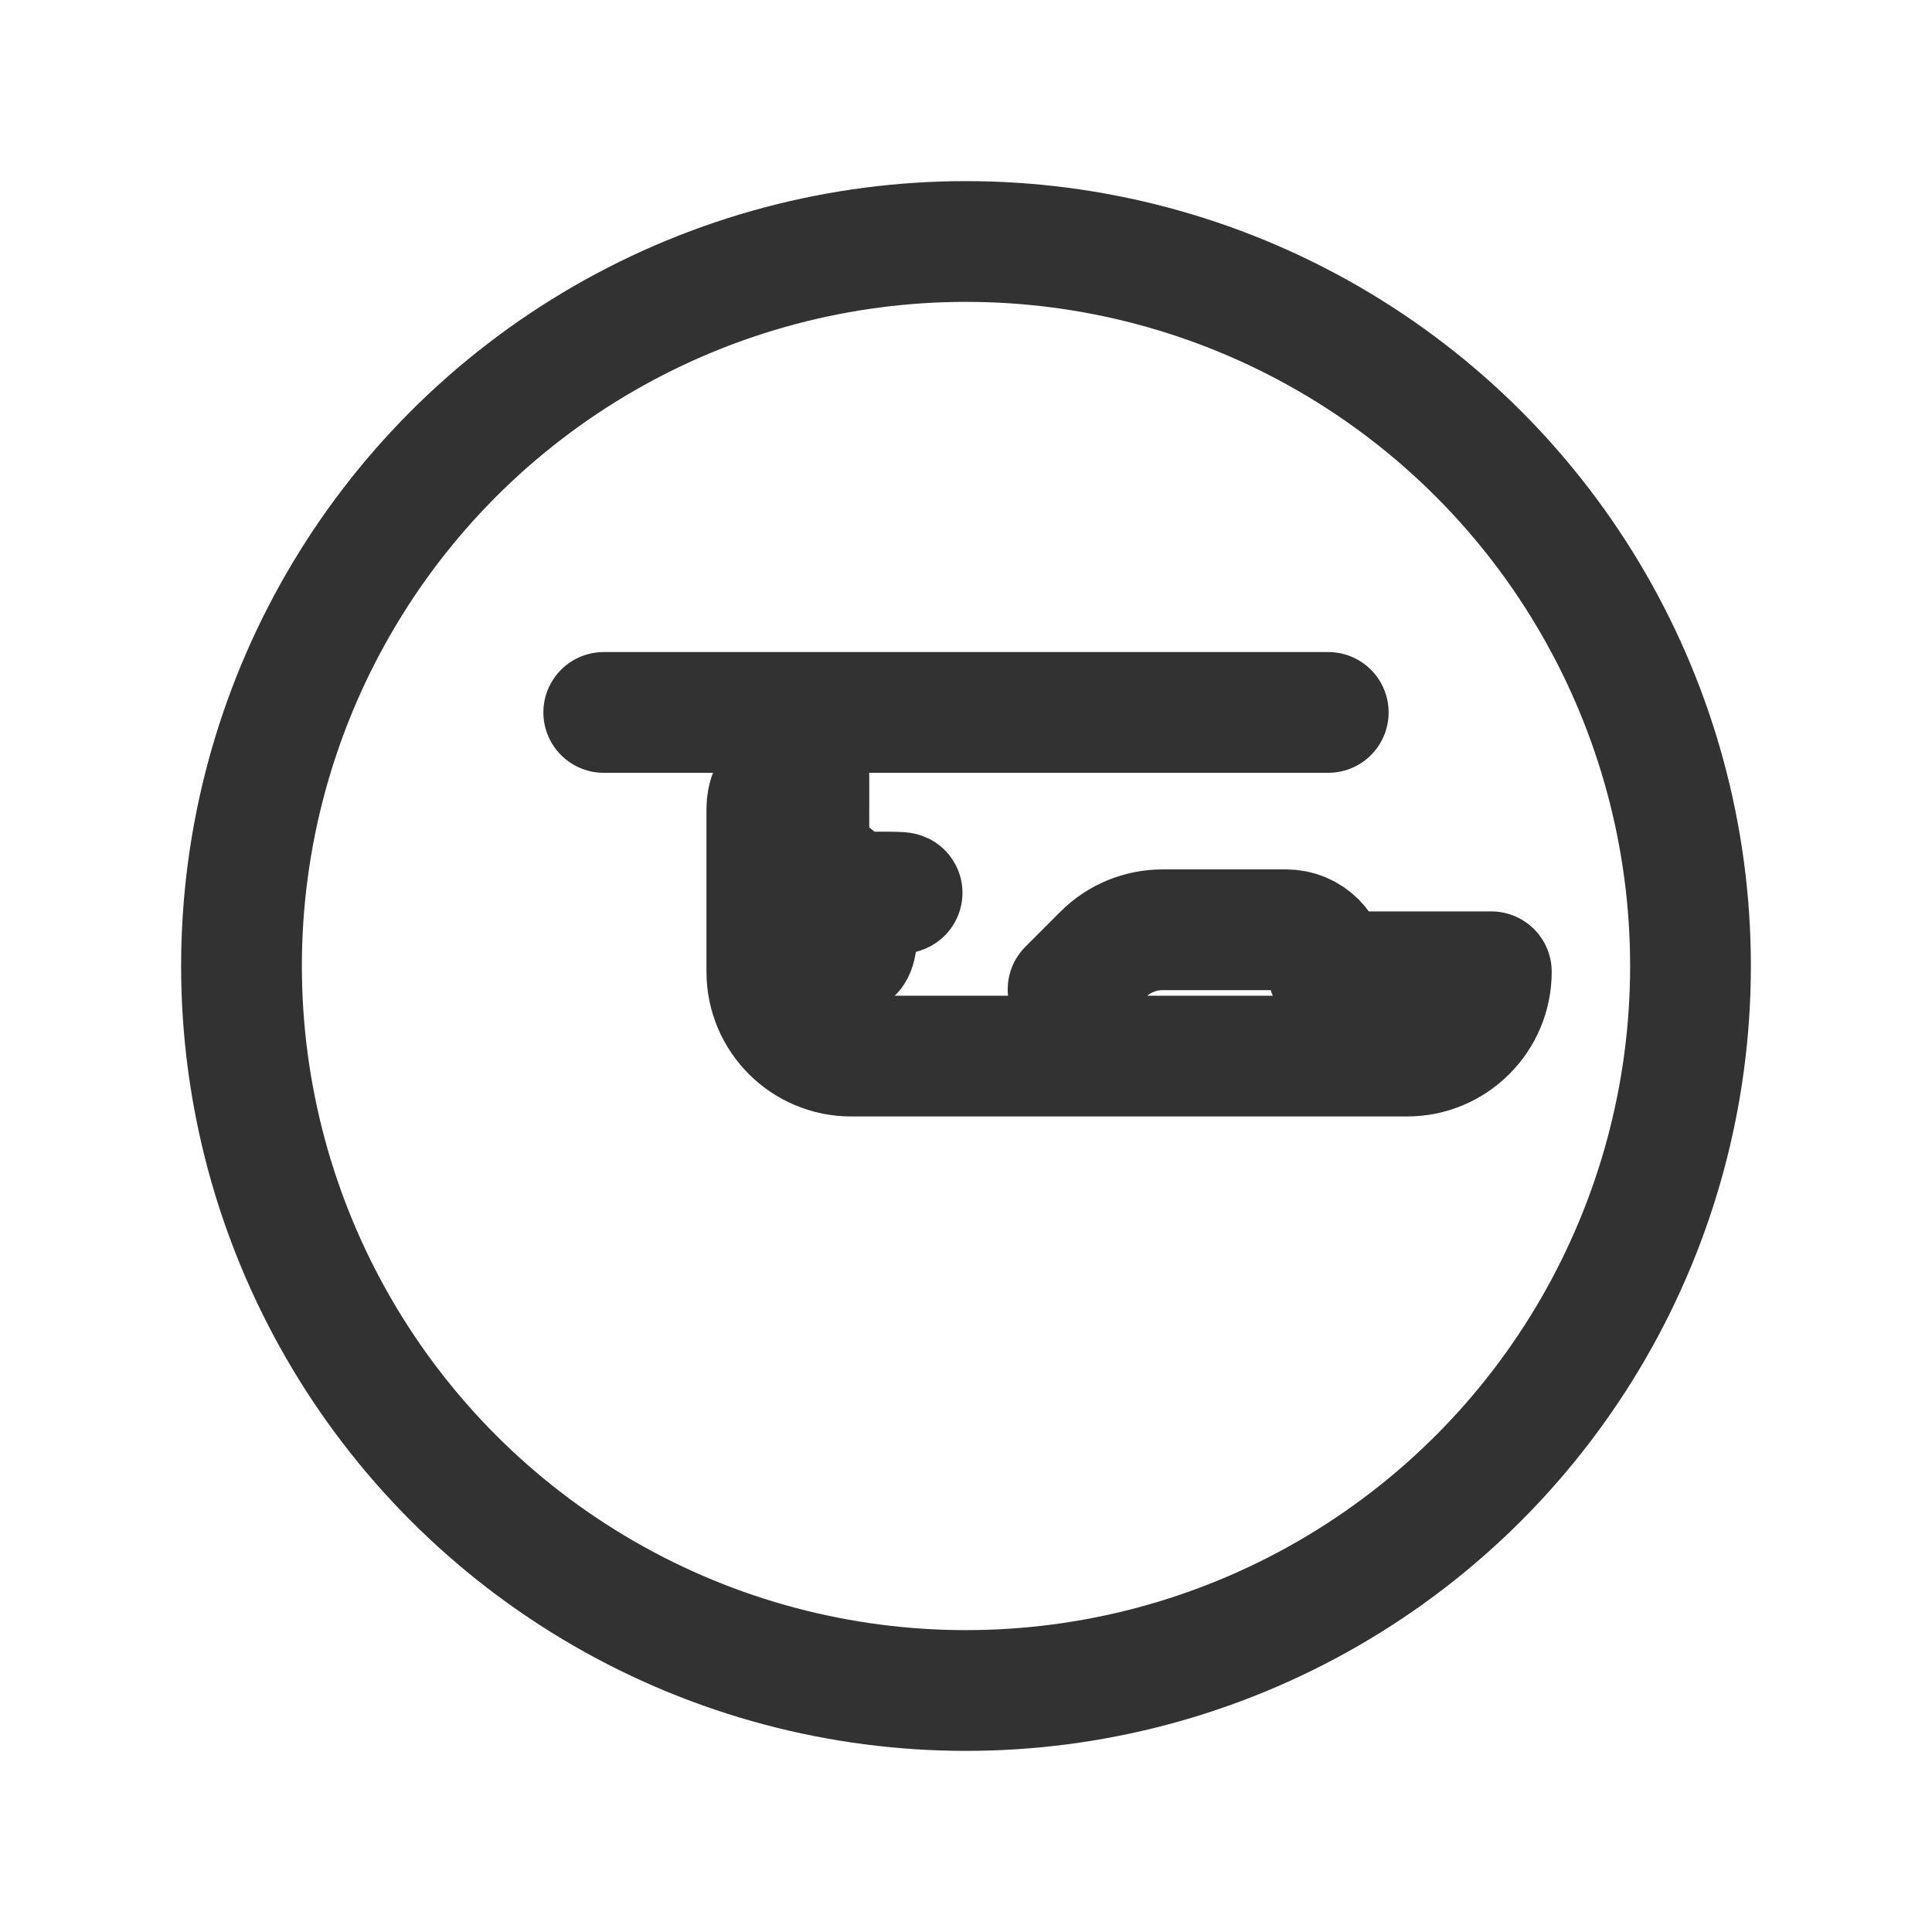 <?xml version="1.0" encoding="UTF-8"?><svg version="1.1" viewBox="0 0 24 24" xmlns="http://www.w3.org/2000/svg" xmlns:xlink="http://www.w3.org/1999/xlink"><g fill="none"><rect width="24" height="24"></rect><path stroke="#323232" stroke-linecap="round" stroke-linejoin="round" stroke-width="1.5" d="M13.268 12.291l.434-.434 -7.71876e-08 7.72587e-08c.196-.197.463-.307.741-.307h1.533l2.55624e-08-4.89226e-11c.289-.001.523.233.524.522 1.27711e-06.001 1.27708e-06.001-9.83036e-11.002v2.026 0c0 .578-.469 1.047-1.047 1.047 0 0-1.77636e-15 0-1.77636e-15 0h-6.906l-4.57658e-08-1.77636e-15c-.578-2.52758e-08-1.047-.469-1.047-1.047 0 0 0 0 0 0v-2.026l-2.27154e-08-1.194e-05c-.001-.289.233-.523.522-.524 .001-1.26191e-06.001-1.24667e-06.002 4.57038e-08h1.362l-5.77061e-08 1.75557e-11c.278-8.45734e-05.545.11.741.307l.433.434 3.65268e-08 3.63756e-08c.197.196.463.306.741.306h1.227l1.71423e-08 1.20046e-11c.277 0.0.544-.11.74-.306Z"></path><circle cx="12" cy="12" r="9" stroke="#323232" stroke-linecap="round" stroke-linejoin="round" stroke-width="1.5"></circle><line x1="16.5" x2="7.5" y1="8.85" y2="8.85" stroke="#323232" stroke-linecap="round" stroke-linejoin="round" stroke-width="1.5"></line></g></svg>